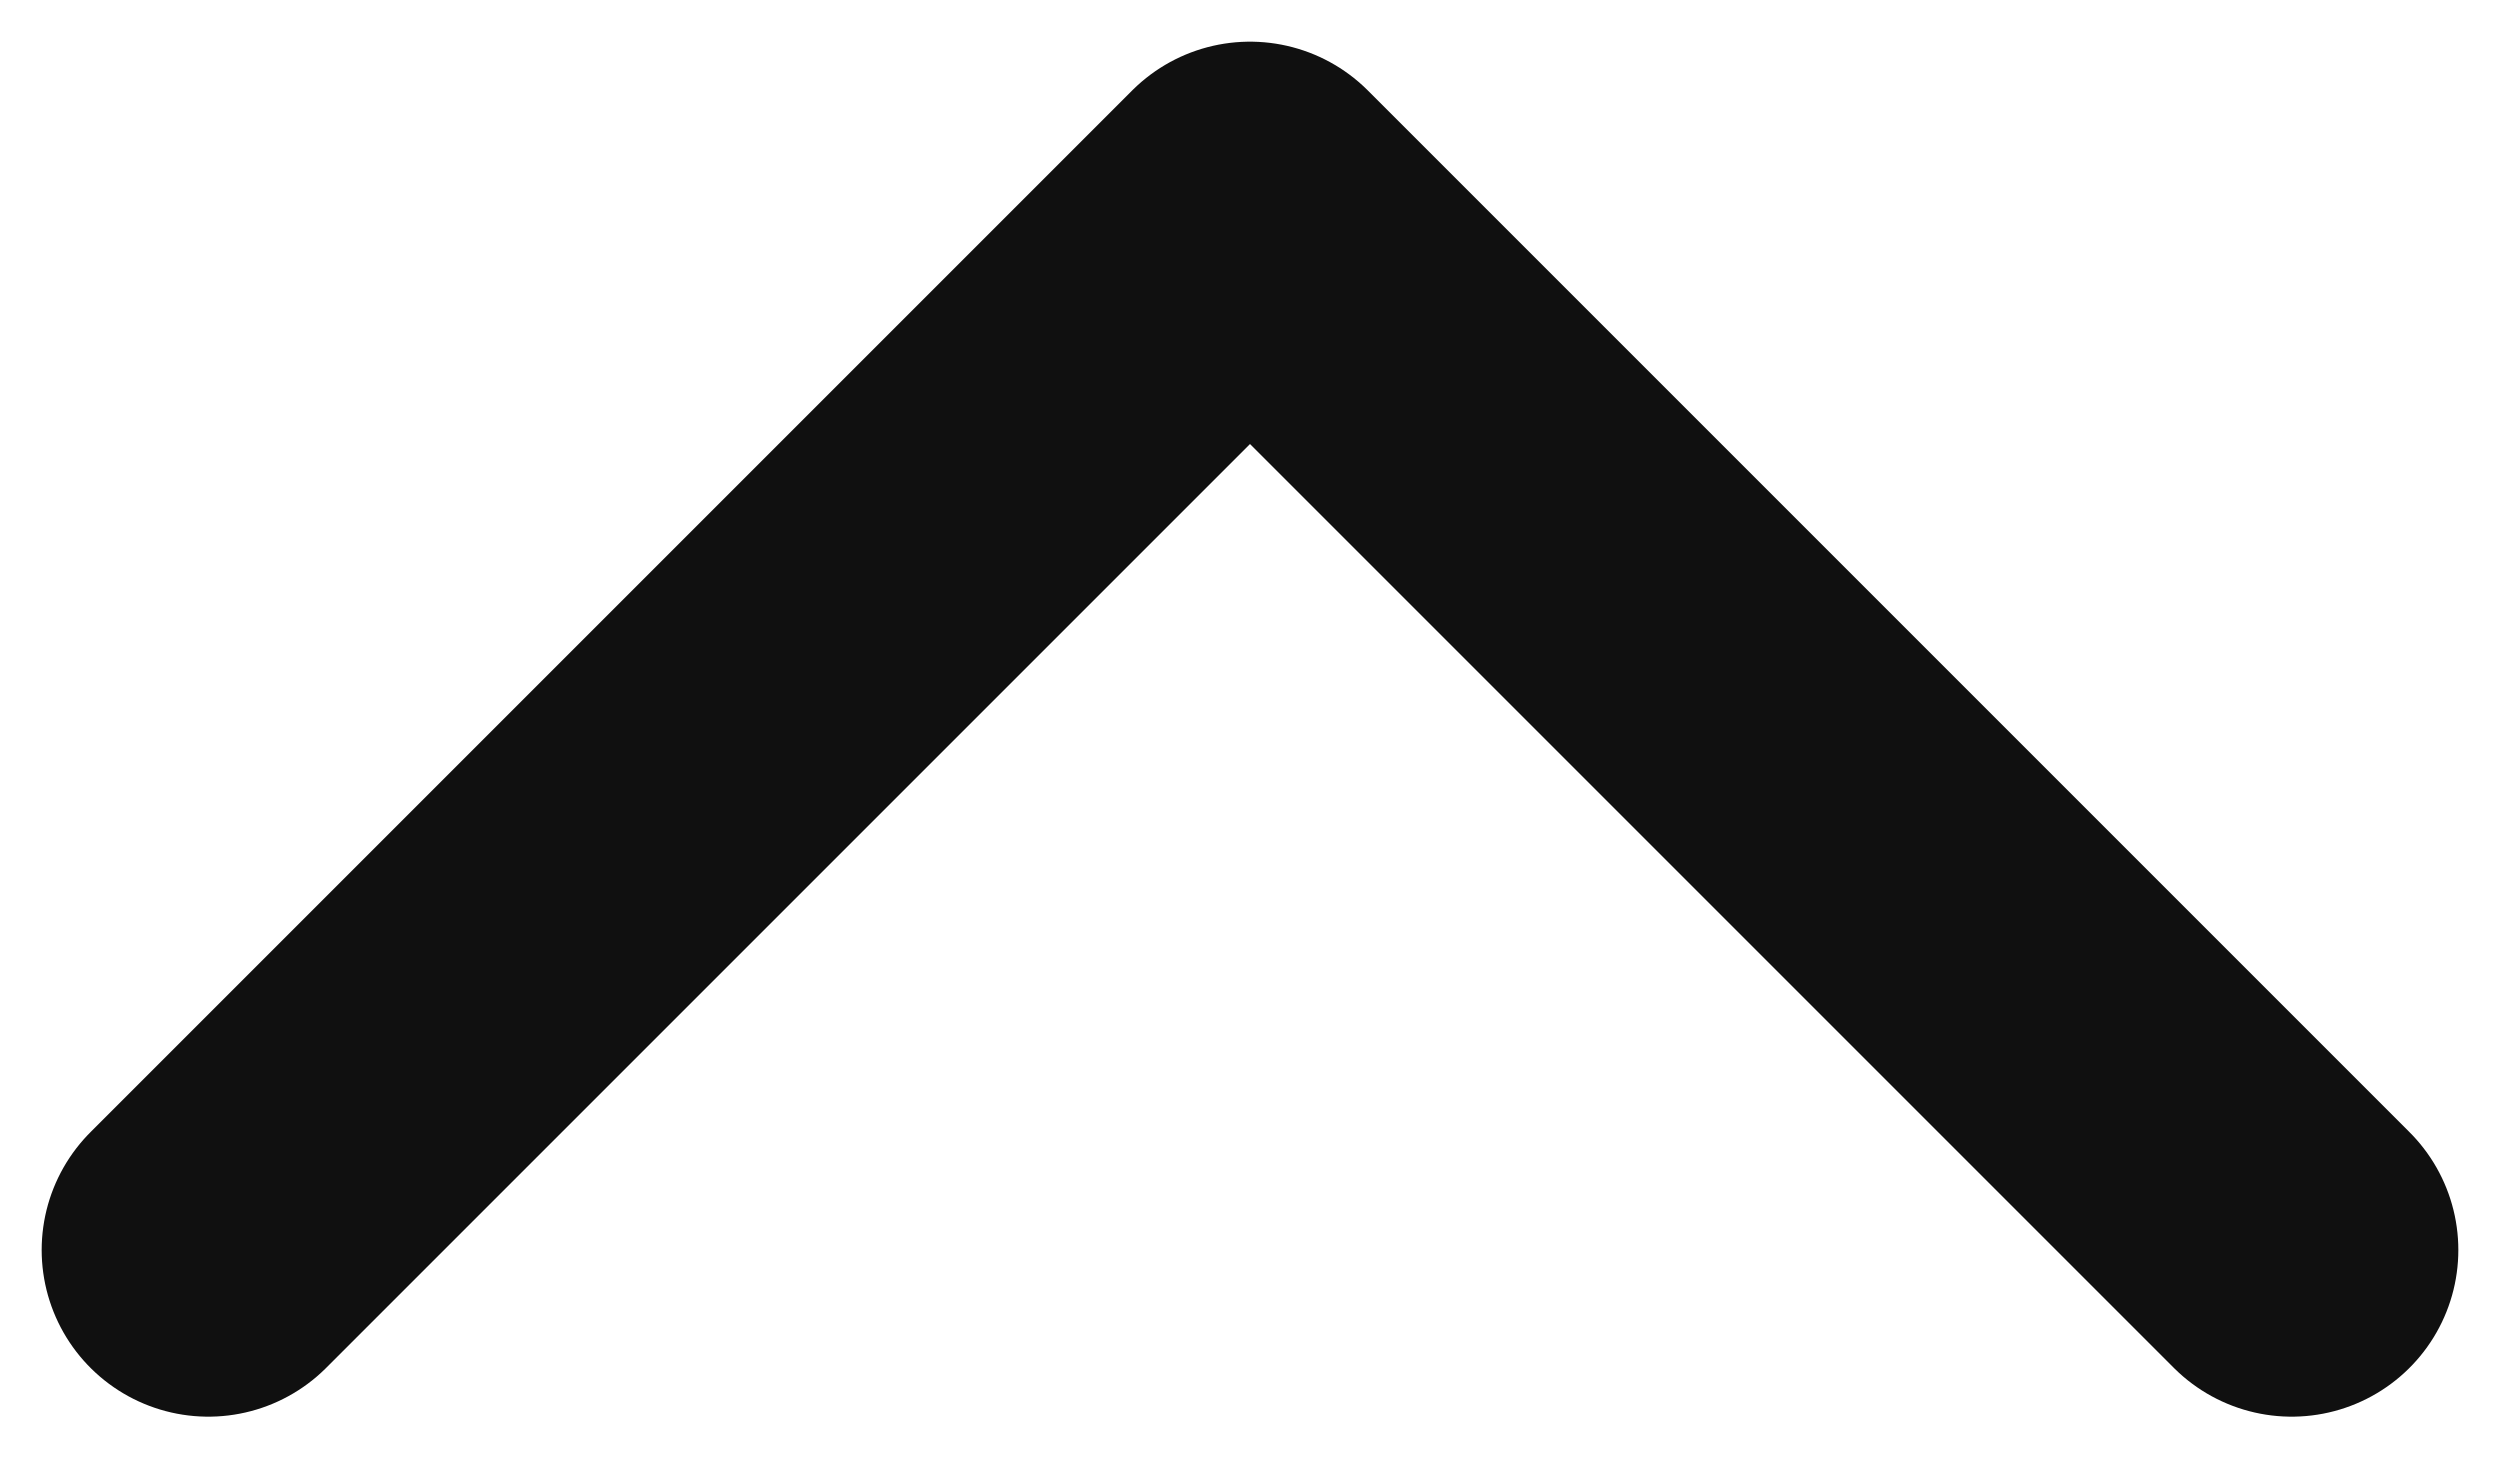 <svg width="12" height="7" viewBox="0 0 12 7" fill="none" xmlns="http://www.w3.org/2000/svg">
<path d="M11 6L6 1L1 6" stroke="#101010" stroke-width="1.6" stroke-linecap="round" stroke-linejoin="round"/>
</svg>
